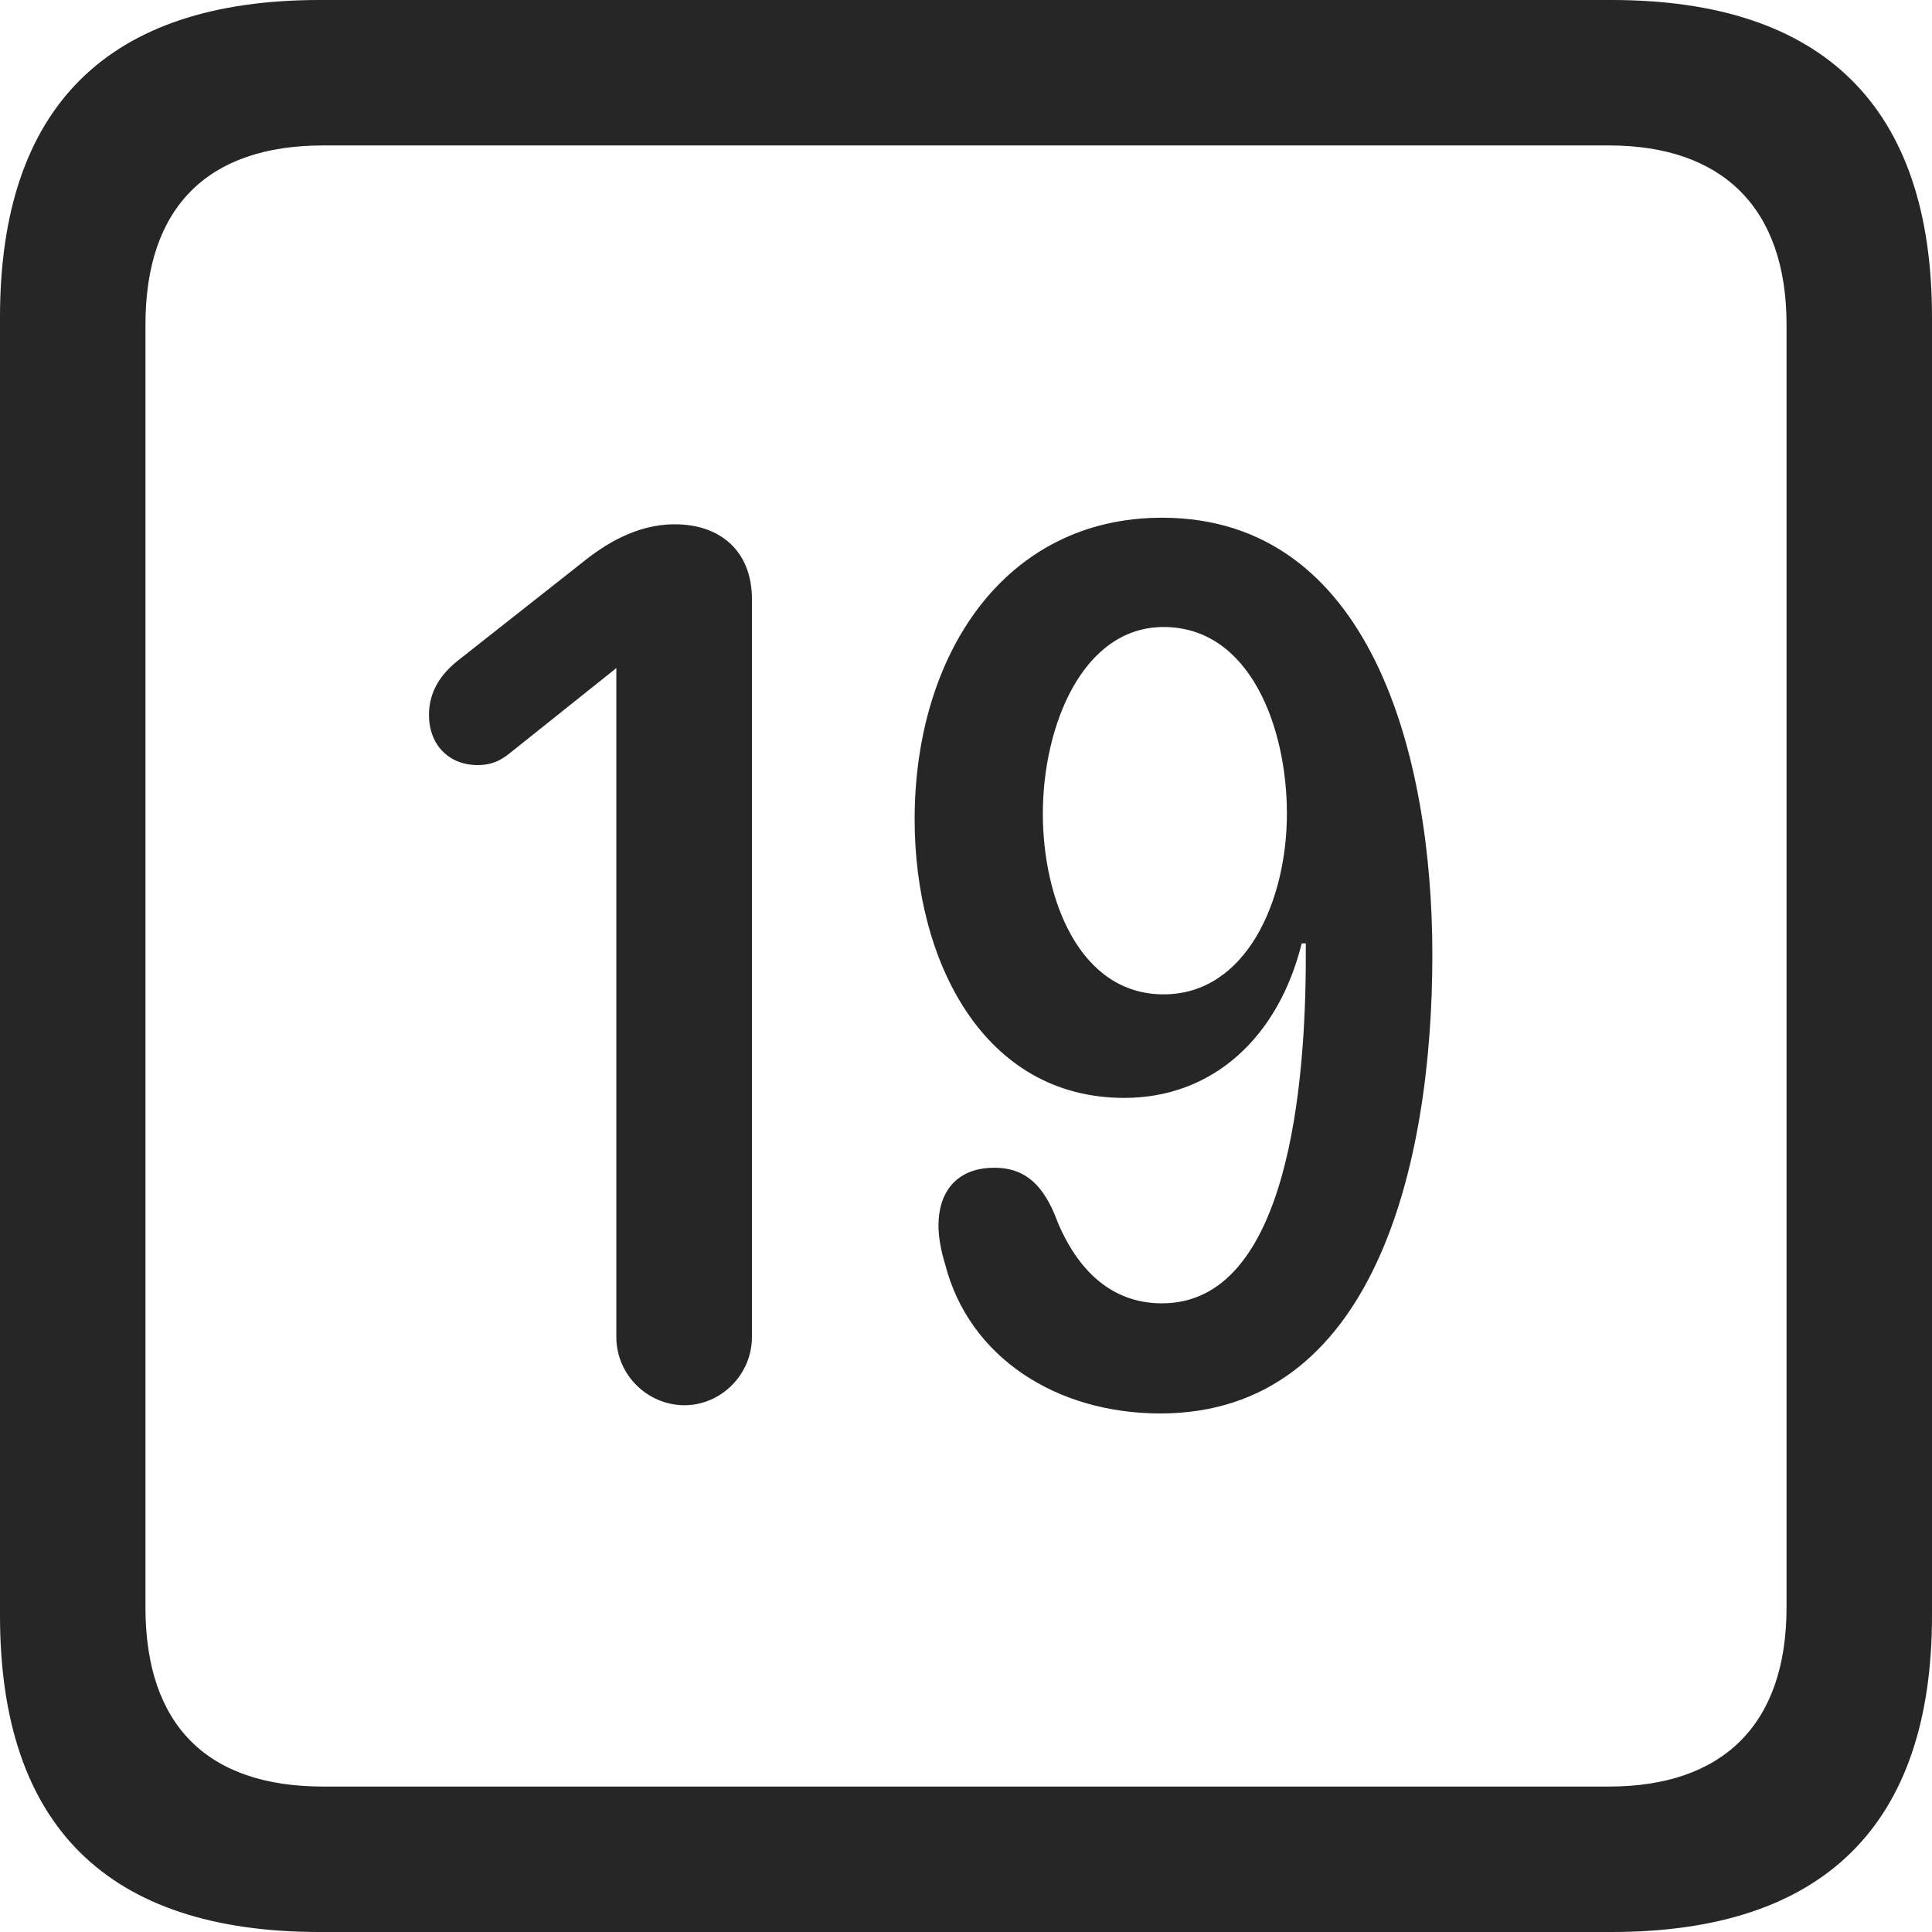 <?xml version="1.0" encoding="UTF-8"?>
<!--Generator: Apple Native CoreSVG 326-->
<!DOCTYPE svg
PUBLIC "-//W3C//DTD SVG 1.1//EN"
       "http://www.w3.org/Graphics/SVG/1.1/DTD/svg11.dtd">
<svg version="1.1" xmlns="http://www.w3.org/2000/svg" xmlns:xlink="http://www.w3.org/1999/xlink" viewBox="0 0 587.75 587.75">
 <g>
  <rect height="587.75" opacity="0" width="587.75" x="0" y="0"/>
  <path d="M97.25 587.75L490.25 587.75C555 587.75 587.75 555 587.75 491.5L587.75 96.5C587.75 32.75 555 0 490.25 0L97.25 0C32.75 0 0 32.5 0 96.5L0 491.5C0 555.5 32.75 587.75 97.25 587.75ZM98.25 543.5C63.25 543.5 44.25 525 44.25 489L44.25 98.75C44.25 63 63.25 44.25 98.25 44.25L489.5 44.25C523.75 44.25 543.5 63 543.5 98.75L543.5 489C543.5 525 523.75 543.5 489.5 543.5Z" fill="black" fill-opacity="0.85"/>
  <path d="M208.25 427.5C219.25 427.5 228.75 418.25 228.75 406.75L228.75 182.25C228.75 168 219.5 159.5 205.25 159.5C193.5 159.5 183.75 165.75 177 171.25L139.25 201C134.25 205 130.5 210.25 130.5 217.5C130.5 226.5 136.5 232.75 145.25 232.75C149.75 232.75 152.5 231.25 155.25 229L187.5 203.25L187.5 406.75C187.5 418.25 197 427.5 208.25 427.5ZM342 334C369.25 334 389 315.25 396 287L397.25 287C397.25 288.25 397.25 289.75 397.25 291C397.25 328.75 392.25 396.5 353.5 396.5C337.25 396.5 326.75 385.25 320.75 369.25C316.5 359.25 310.75 355.25 302.5 355.25C290.5 355.25 285.5 363.25 285.5 372.75C285.5 376.25 286.25 380.5 287.5 384.5C294.75 413 321.5 430 353 430C417.75 430 435.75 355 435.75 290.5C435.75 229.75 417 157.5 353.5 157.5C305.75 157.5 278.25 199 278.25 249.25C278.25 292.5 299.25 334 342 334ZM354 302.5C328.25 302.5 317.25 273.25 317.25 247.5C317.25 221 329.25 190.75 354 190.75C380.25 190.75 391.5 221.25 391.5 247.5C391.5 274.25 379 302.5 354 302.5Z" fill="black" fill-opacity="0.85"/>
 </g>
</svg>
